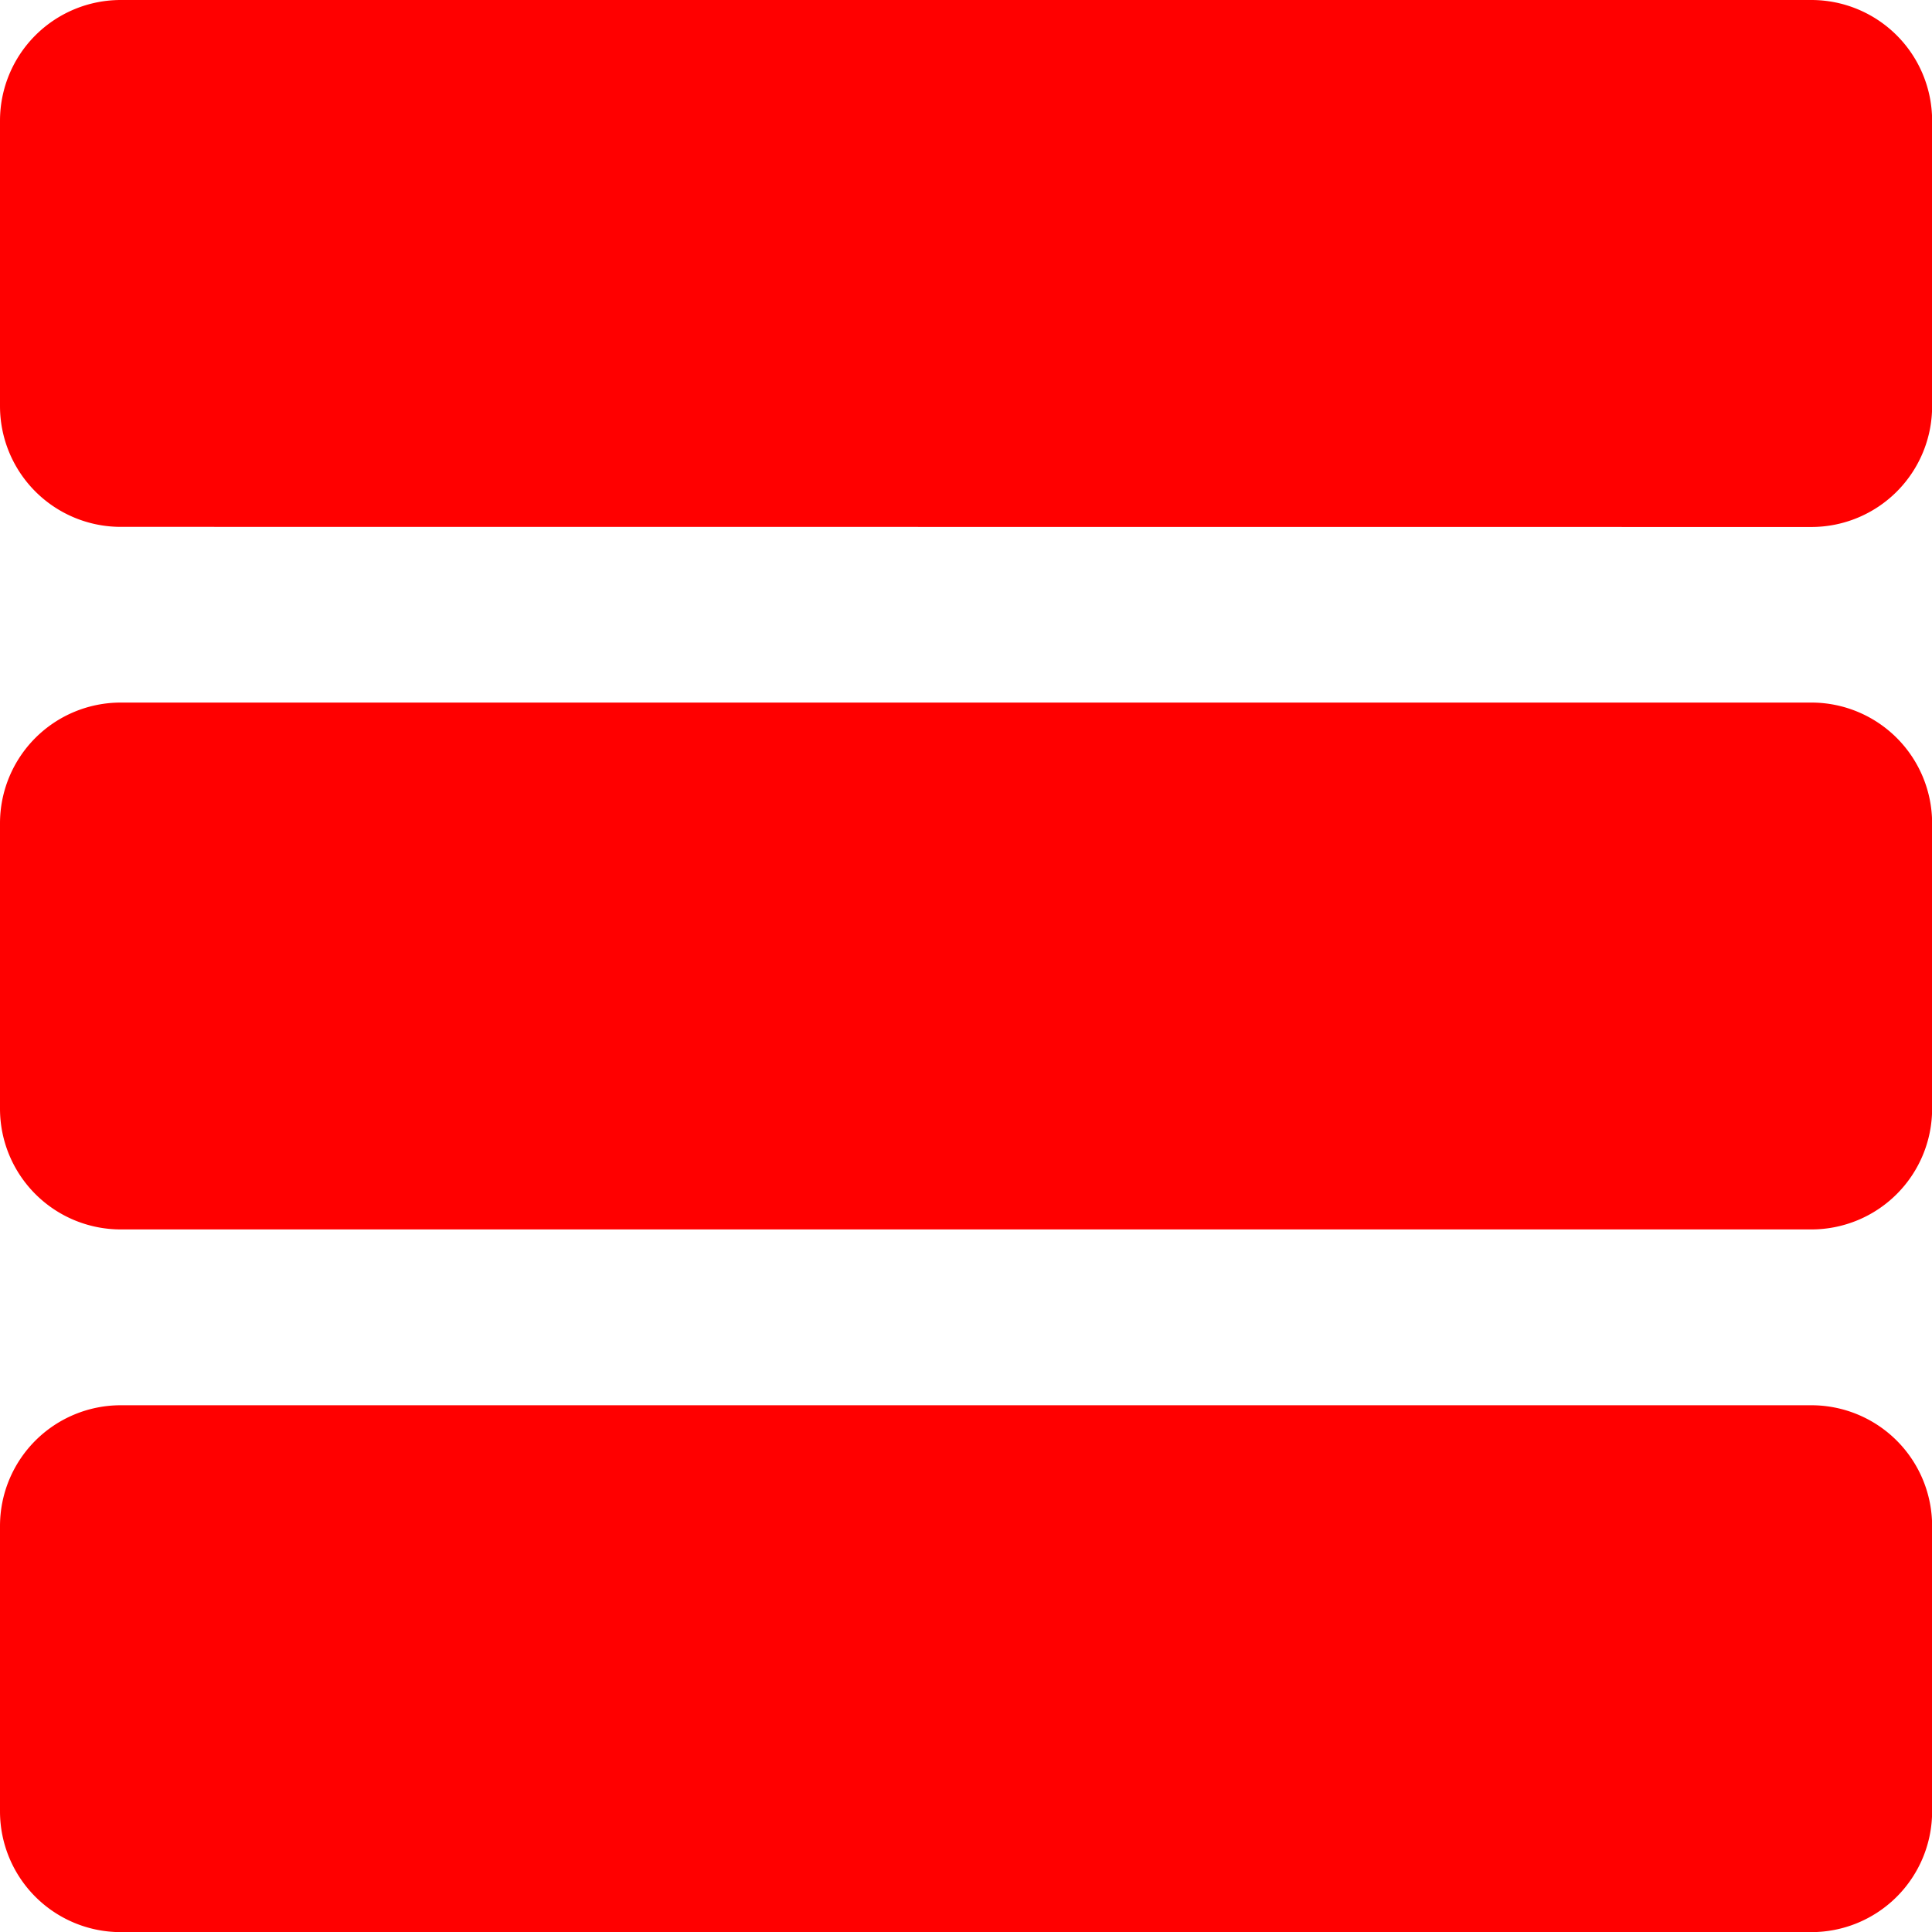 <svg xmlns="http://www.w3.org/2000/svg" width="15.999" height="16" viewBox="0 0 15.999 16">
  <path id="Union_15" data-name="Union 15" d="M1204,982a1,1,0,0,1-1-1v-2.363a1,1,0,0,1,1-1h14a1,1,0,0,1,1,1V981a1,1,0,0,1-1,1Zm0-5.819a1,1,0,0,1-1-1v-2.363a1,1,0,0,1,1-1h14a1,1,0,0,1,1,1v2.363a1,1,0,0,1-1,1Zm0-5.818a1,1,0,0,1-1-1V967a1,1,0,0,1,1-1h14a1,1,0,0,1,1,1v2.364a1,1,0,0,1-1,1Z" transform="translate(-1203 -966)" fill="red"/>
</svg>
